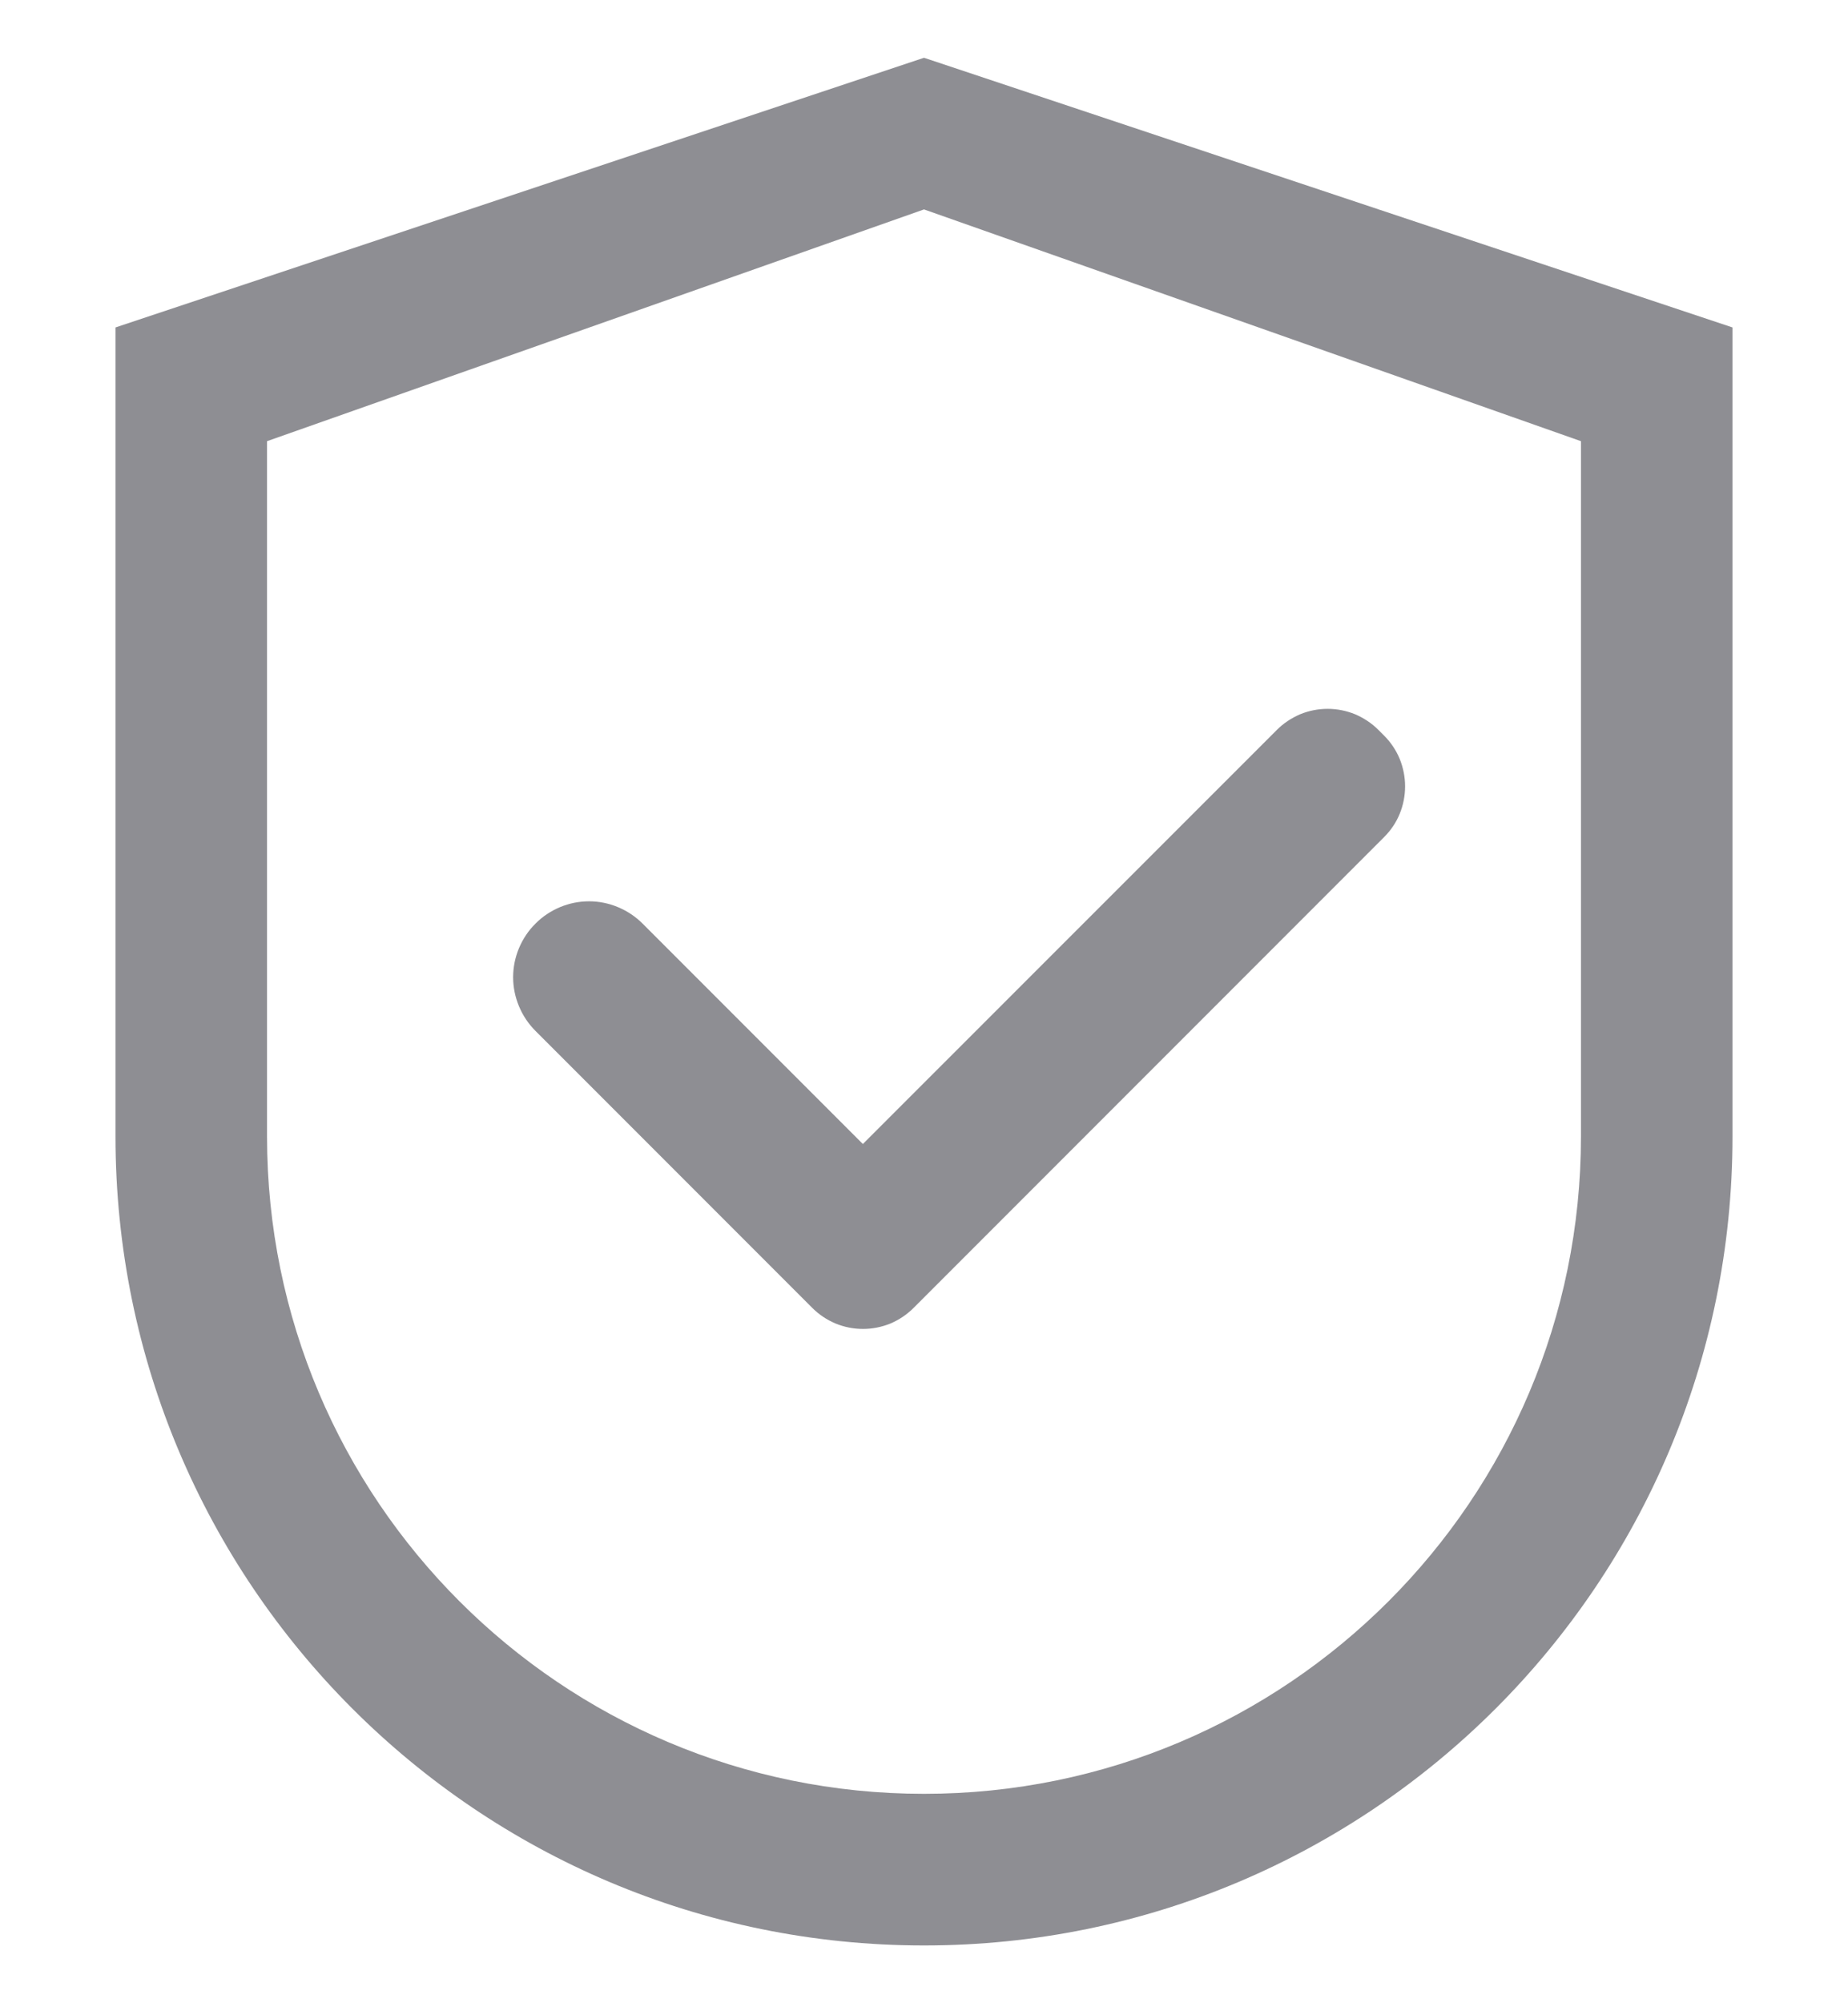 <svg width="12" height="13" viewBox="0 0 12 13" fill="none" xmlns="http://www.w3.org/2000/svg">
<path d="M6 0.375L0.75 2.125V7.375C0.75 10.275 3.1 12.625 6 12.625C8.9 12.625 11.25 10.275 11.25 7.375V2.125L6 0.375ZM10.266 7.375C10.266 9.731 8.356 11.641 6 11.641C3.644 11.641 1.734 9.731 1.734 7.375V2.863L6 1.359L10.266 2.863V7.375Z" fill="#8E8E93"/>
<path d="M4.173 5.994C4.127 5.948 4.073 5.912 4.013 5.887C3.954 5.862 3.889 5.849 3.825 5.849C3.76 5.849 3.696 5.862 3.636 5.887C3.577 5.912 3.522 5.948 3.477 5.994C3.431 6.039 3.395 6.094 3.37 6.153C3.345 6.213 3.332 6.277 3.332 6.342C3.332 6.406 3.345 6.47 3.37 6.53C3.395 6.59 3.431 6.644 3.477 6.69L5.275 8.488C5.318 8.531 5.369 8.565 5.426 8.589C5.482 8.612 5.542 8.624 5.604 8.624C5.665 8.624 5.725 8.612 5.782 8.589C5.838 8.565 5.889 8.531 5.932 8.488L8.988 5.432C9.031 5.389 9.066 5.338 9.089 5.281C9.112 5.225 9.124 5.164 9.124 5.103C9.124 5.042 9.112 4.982 9.089 4.925C9.066 4.869 9.031 4.817 8.988 4.774L8.95 4.736C8.907 4.693 8.855 4.659 8.799 4.635C8.742 4.612 8.682 4.6 8.621 4.6C8.56 4.6 8.499 4.612 8.443 4.635C8.387 4.659 8.335 4.693 8.292 4.736L5.603 7.424L4.173 5.994Z" fill="#8E8E93"/>
</svg>

